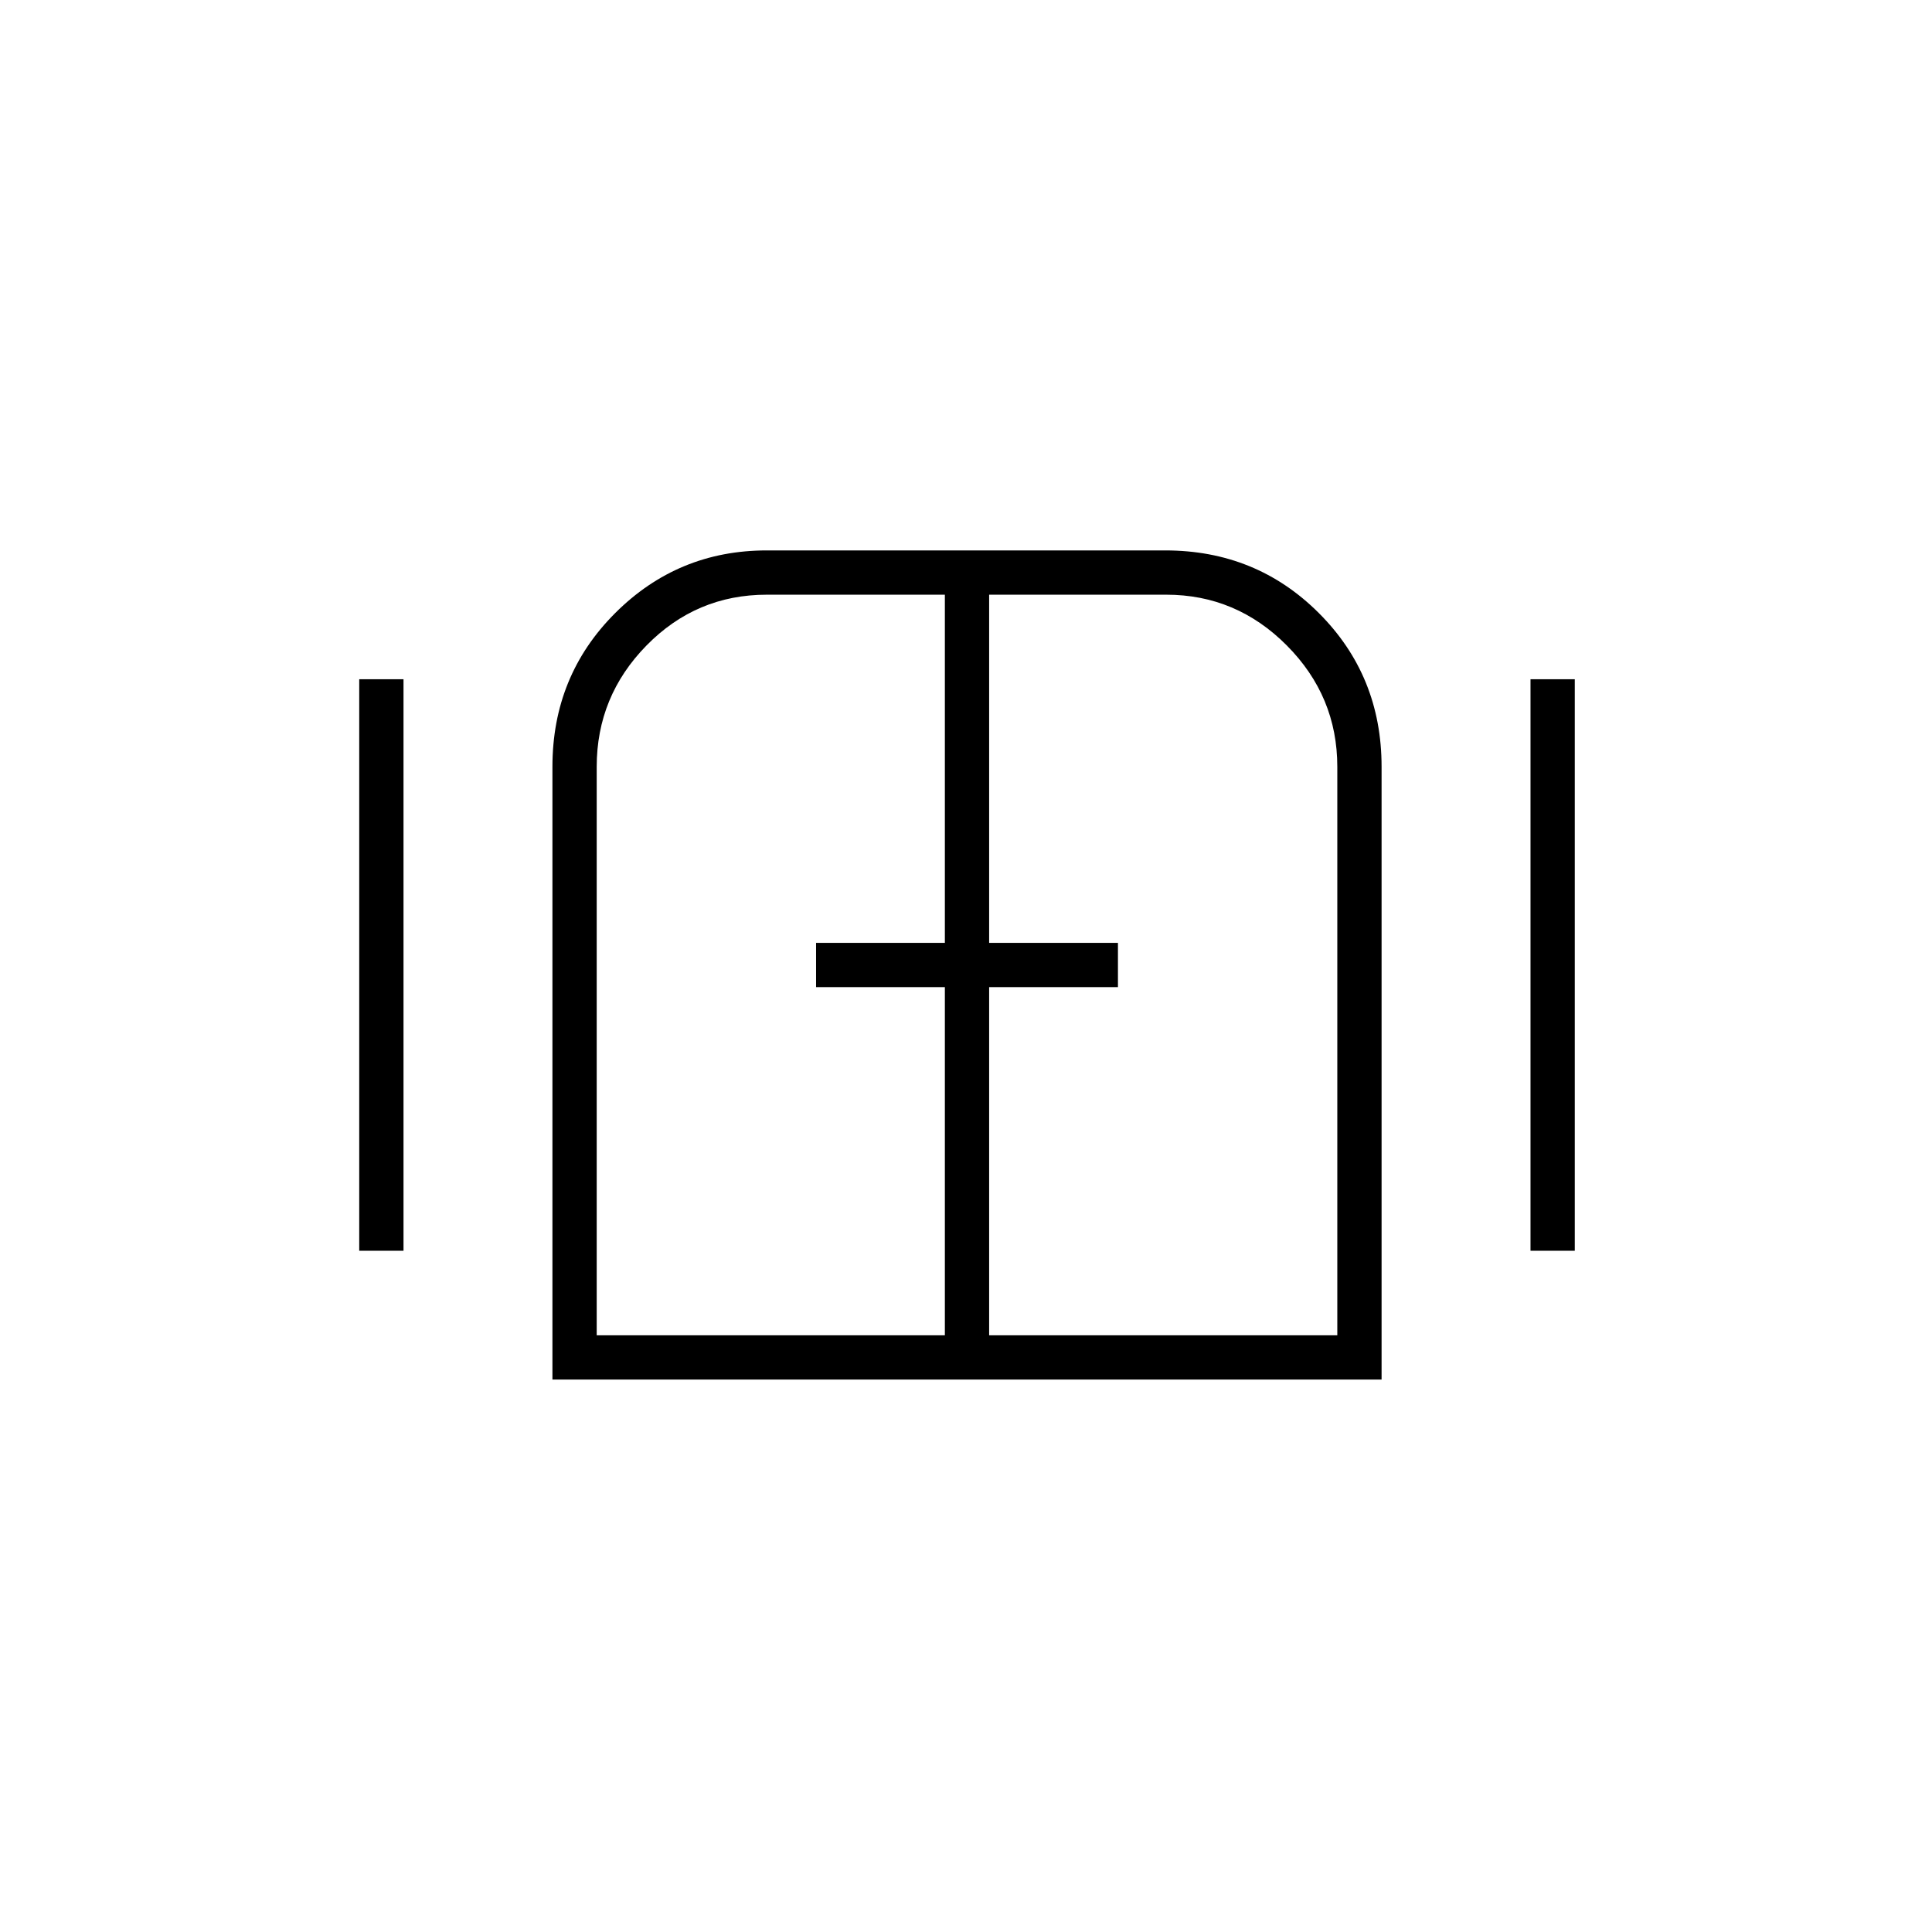 <svg xmlns="http://www.w3.org/2000/svg" height="48" viewBox="0 -960 960 960" width="48"><path d="M178.5-338.5v-284h22v284h-22Zm96 64V-579q0-45.21 31.17-76.35Q336.83-686.5 381-686.5h198q45.21 0 76.35 31.15Q686.5-624.21 686.5-579v304.5h-412Zm486-64v-284h22v284h-22ZM480-480ZM296.5-296.5h173v-173h-64v-22h64v-173h-88.48q-35.02 0-59.77 25.23Q296.5-614.03 296.5-579v282.5Zm195 0h173V-579q0-35.03-25.09-60.27-25.08-25.23-59.91-25.23h-88v173h64v22h-64v173Z"/></svg>